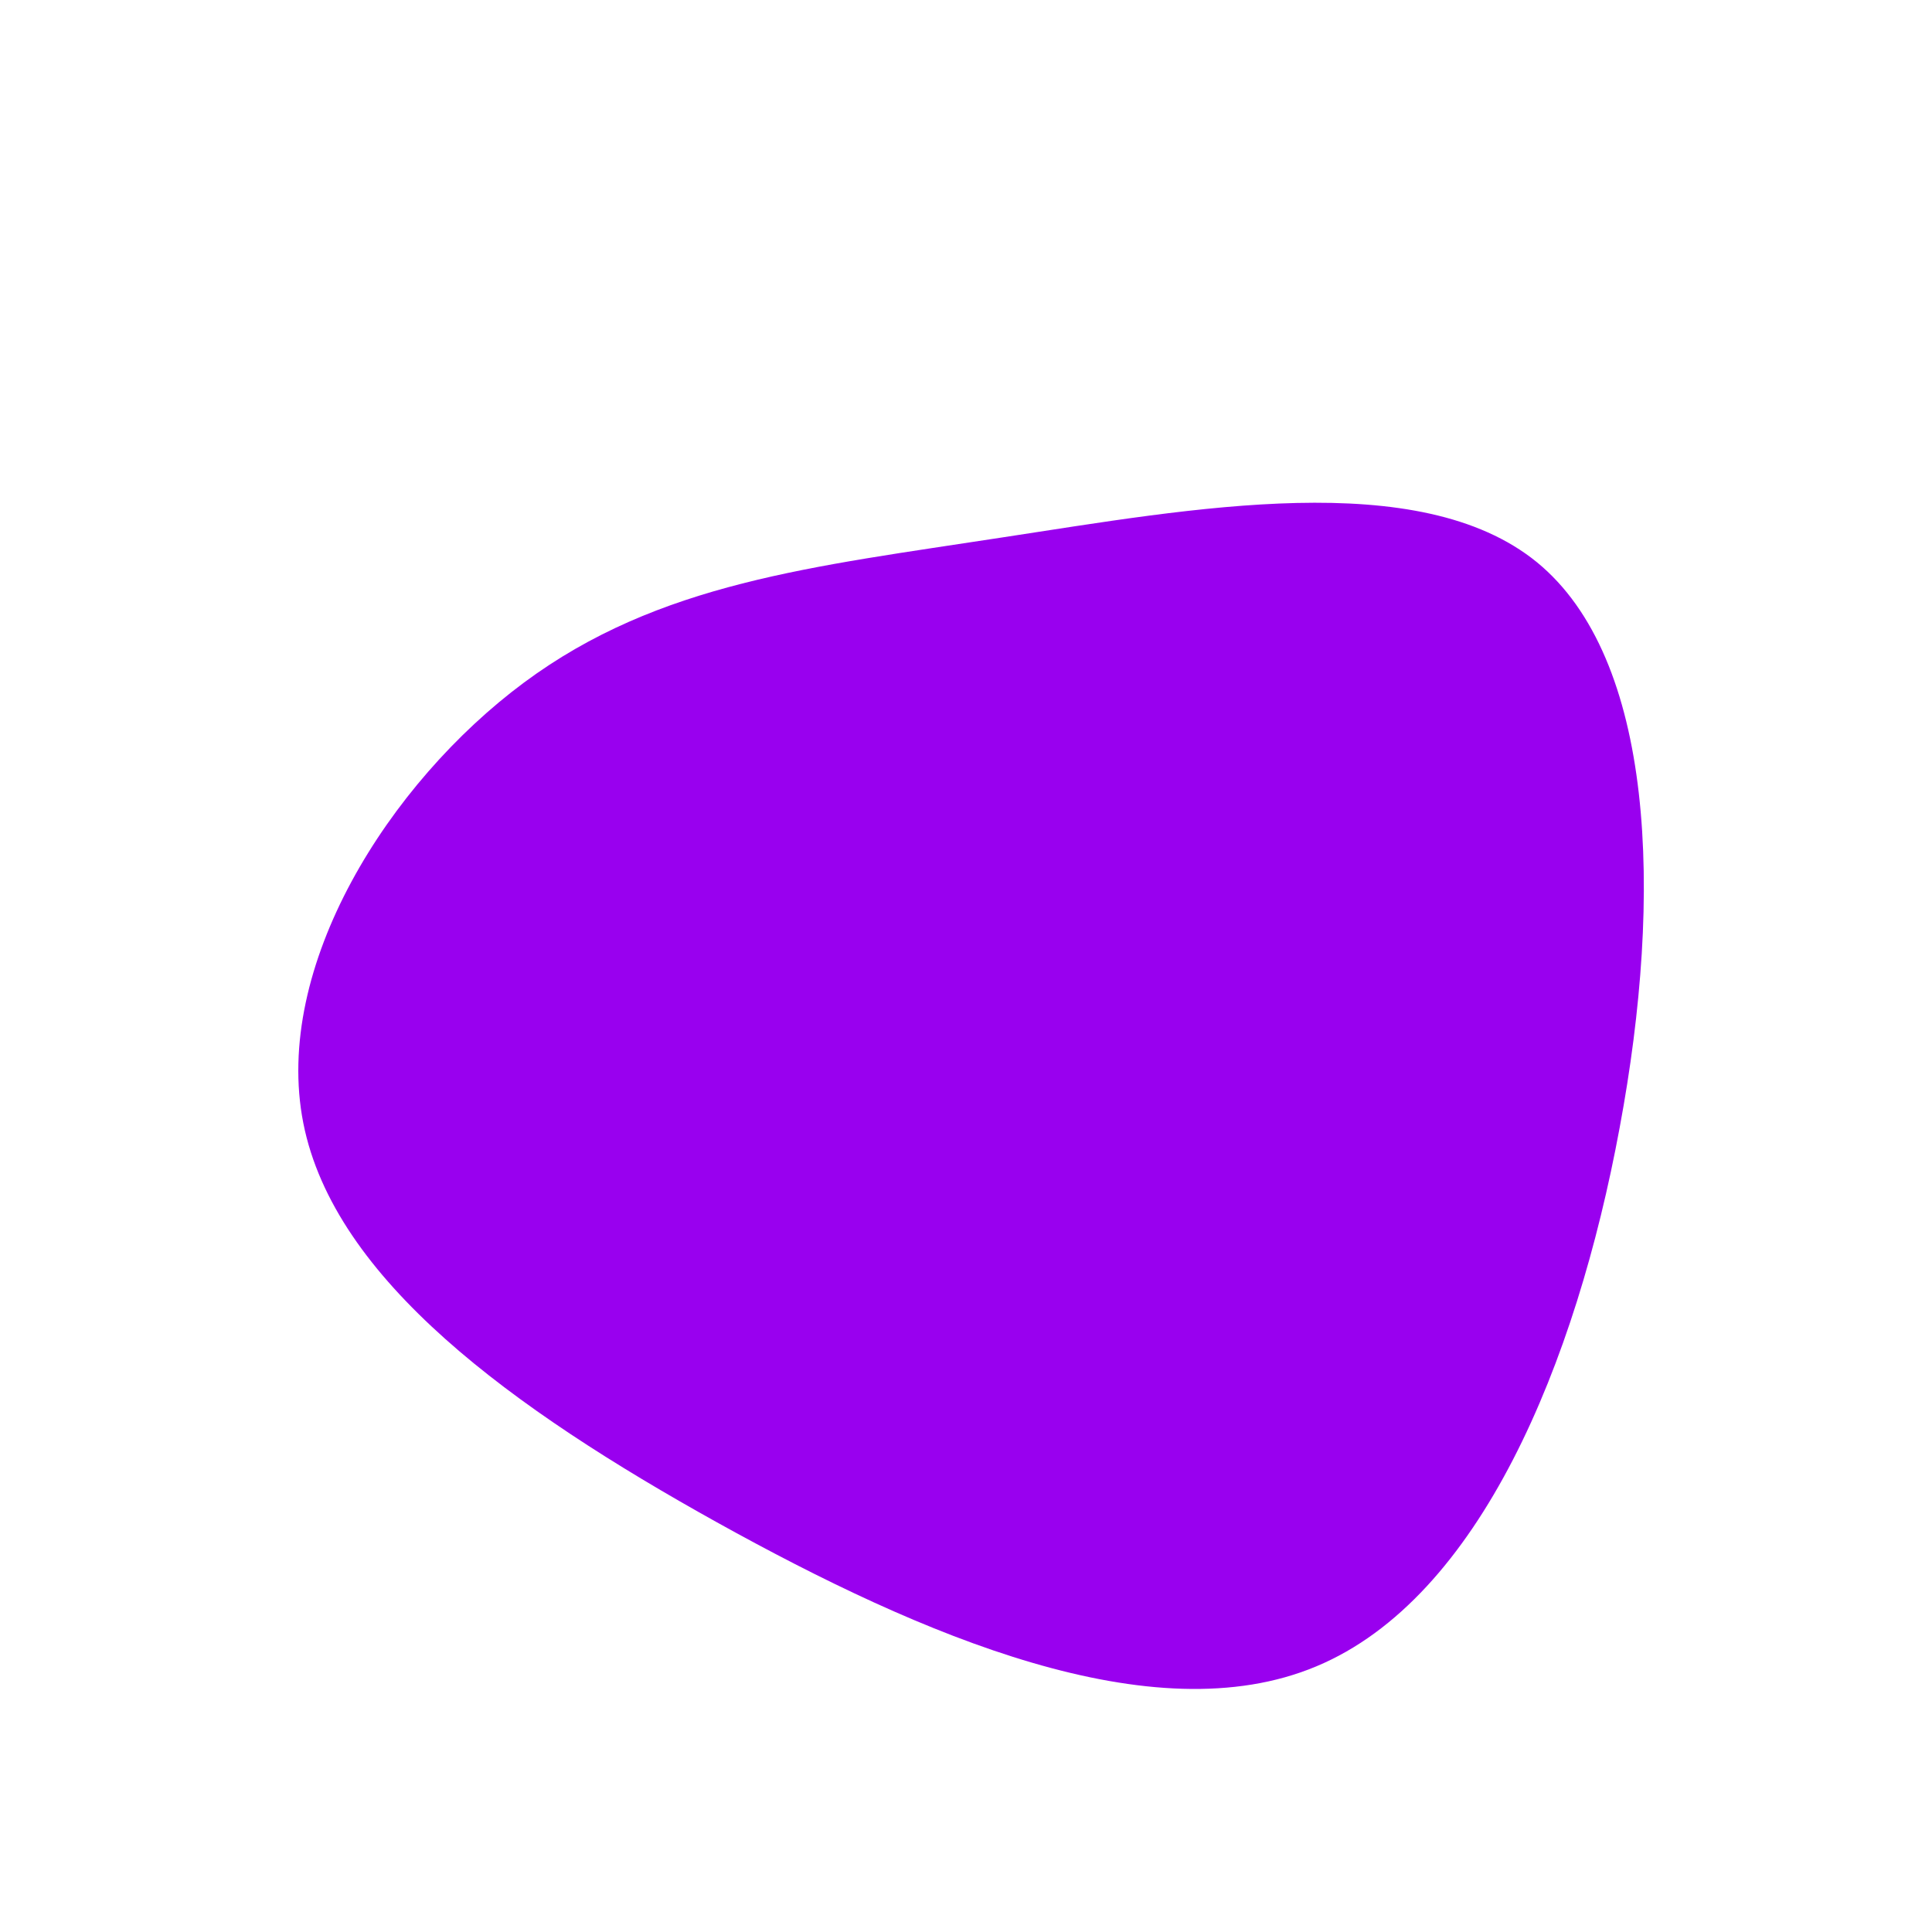 <?xml version="1.0" standalone="no"?>
<svg
  width="600"
  height="600"
  viewBox="0 0 600 600"
  xmlns="http://www.w3.org/2000/svg"
>
  <rect width="100%" height="100%" fill="white"/>
  <g transform="translate(300,300)">
    <path d="M177.3,-125.4C213.8,-95.5,216.6,-22.7,203,50.2C189.5,123.2,159.6,196.3,108.8,217.5C58,238.8,-13.7,208.1,-77.3,172.8C-140.8,137.5,-196.2,97.4,-205.8,48.8C-215.4,0.2,-179.2,-56.9,-137.3,-88C-95.4,-119.1,-47.7,-124,11.3,-133.1C70.4,-142.1,140.7,-155.2,177.3,-125.4Z" fill="#9900ef" fill-opacity="1" />
  </g>
</svg>
    